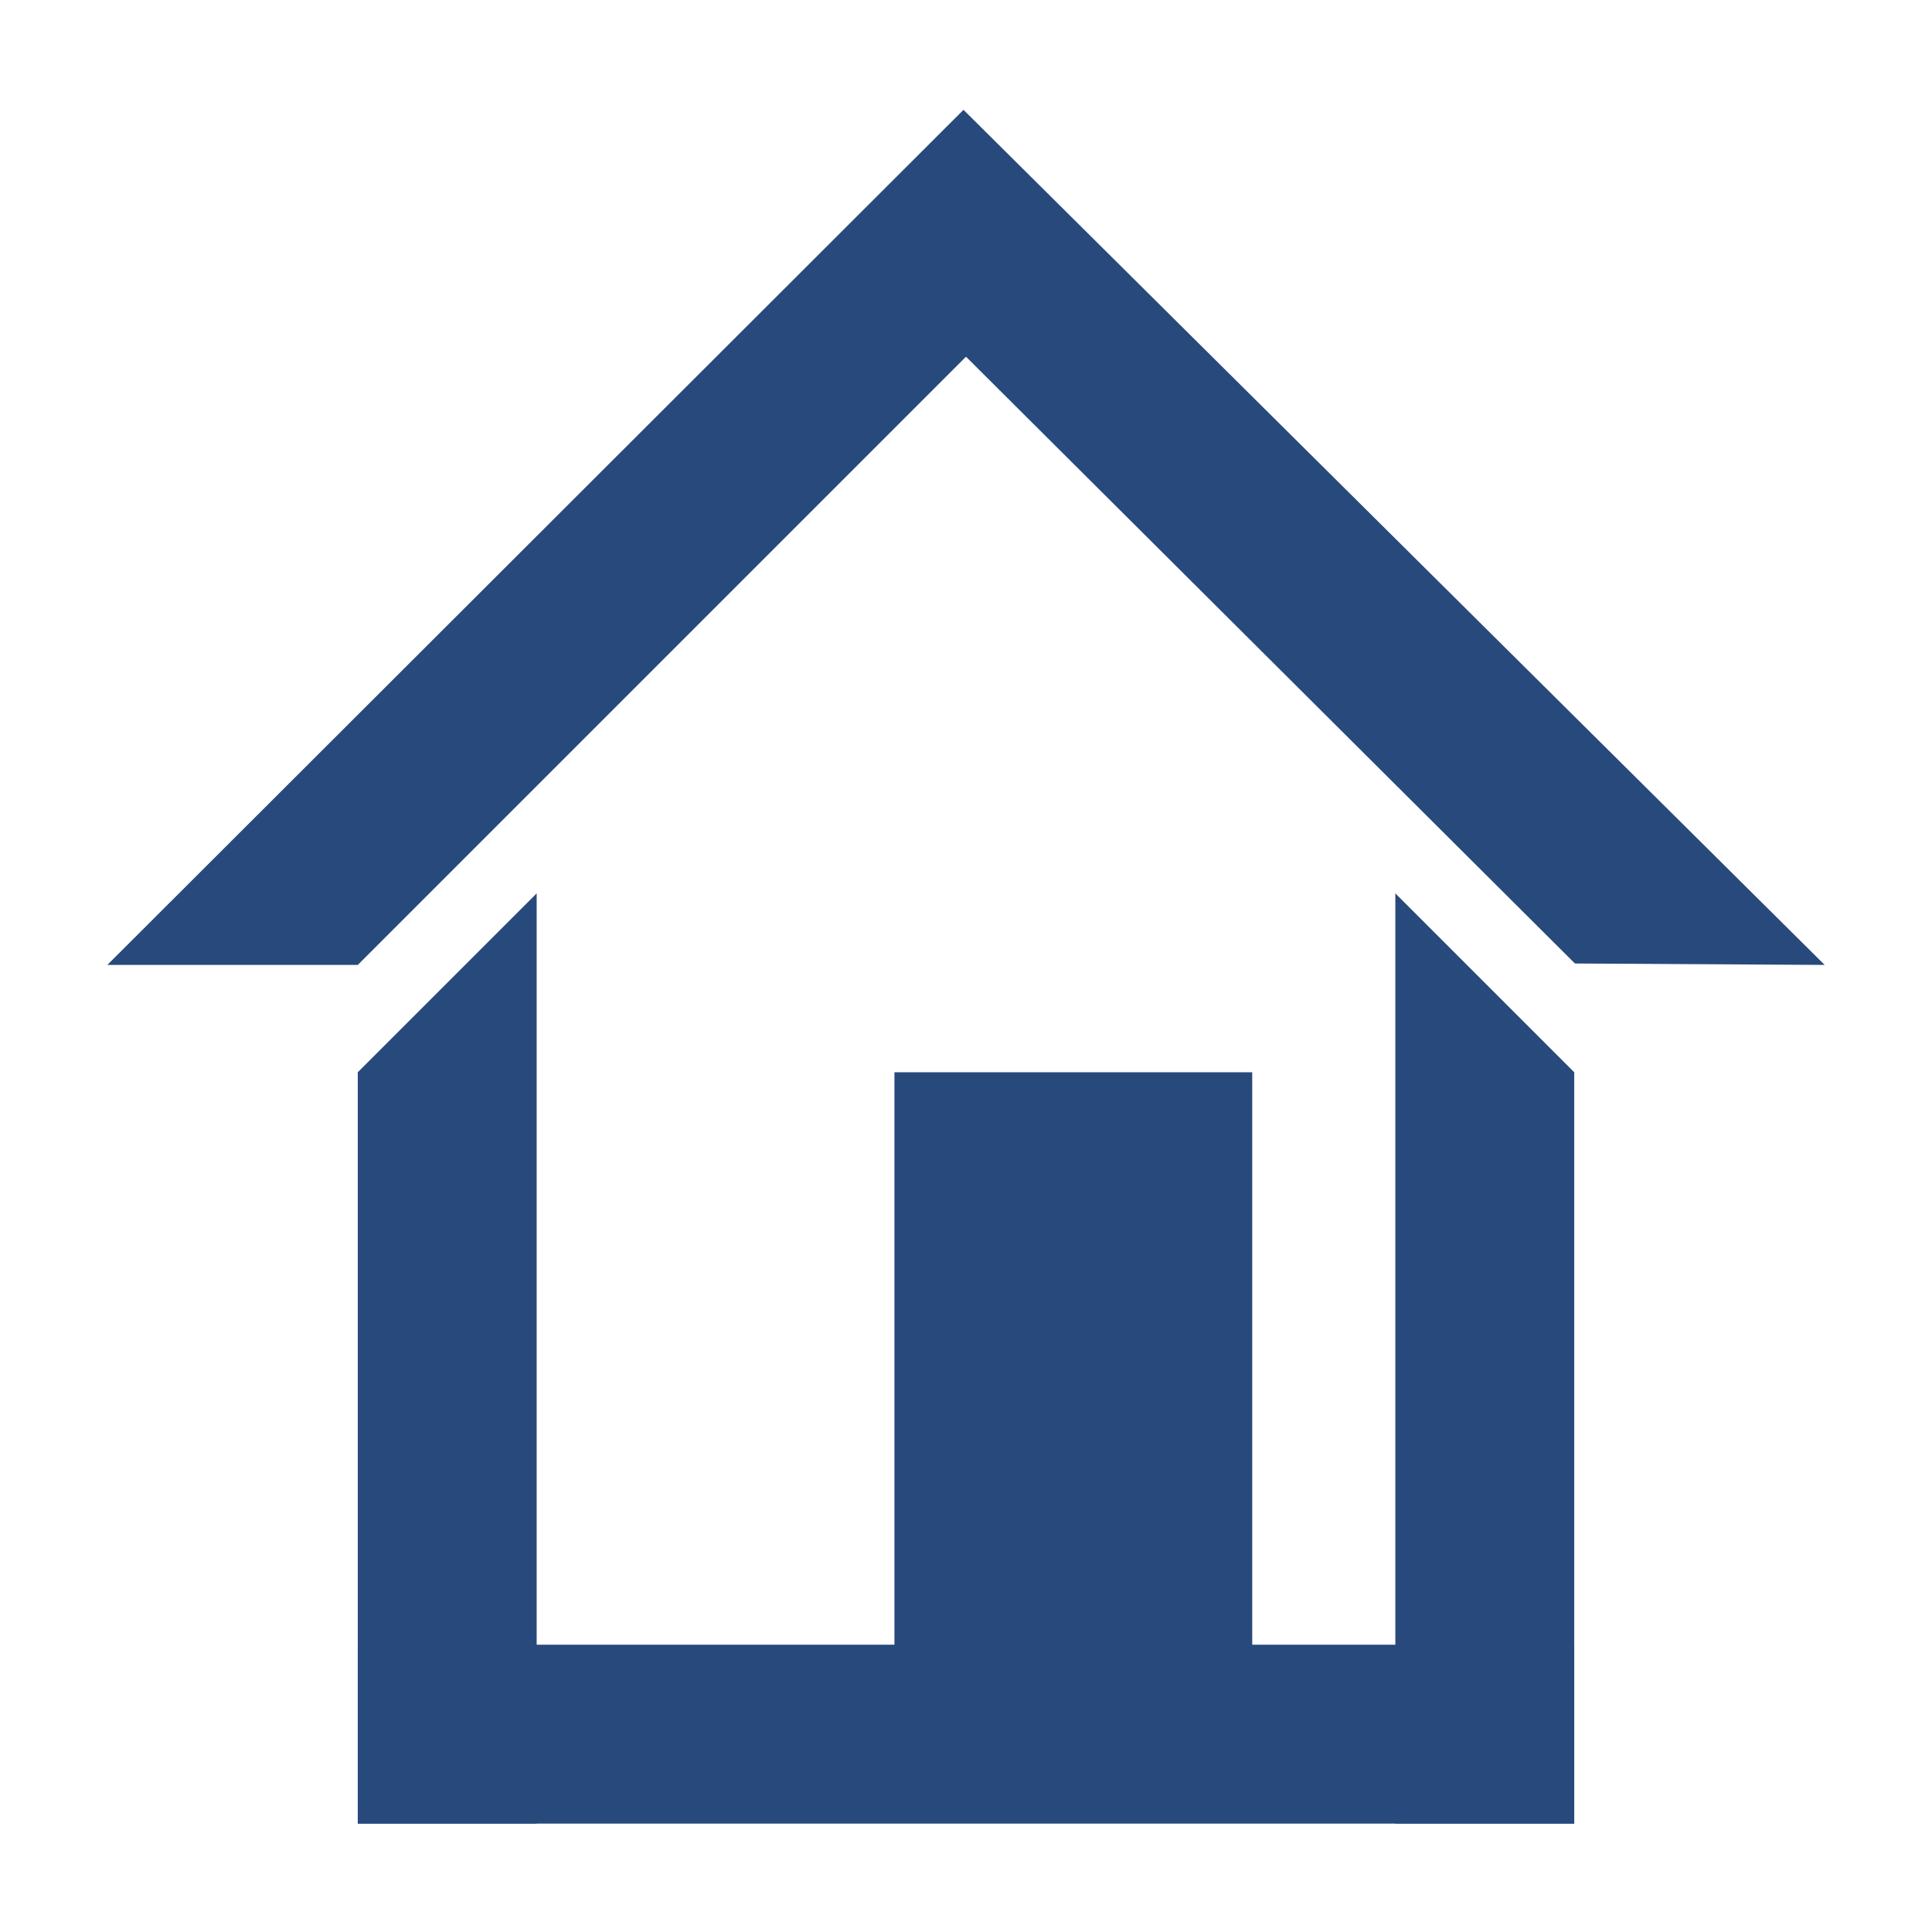 <svg xmlns="http://www.w3.org/2000/svg" viewBox="0 0 54 54"><path d="m3 26.97 23.93-23.9L51 26.97l-6.98-.04L27 9.97l-17 17H3z" fill="#28497c"/><path d="M15 50.97h-5v-21l5-5v26zm29 0h-5v-26l5 5v21z" fill="#28497c"/><path d="M10 45.97h34v5H10z" fill="#28497c"/><path d="M25 29.97h10v17H25z" fill="#28497c"/></svg>